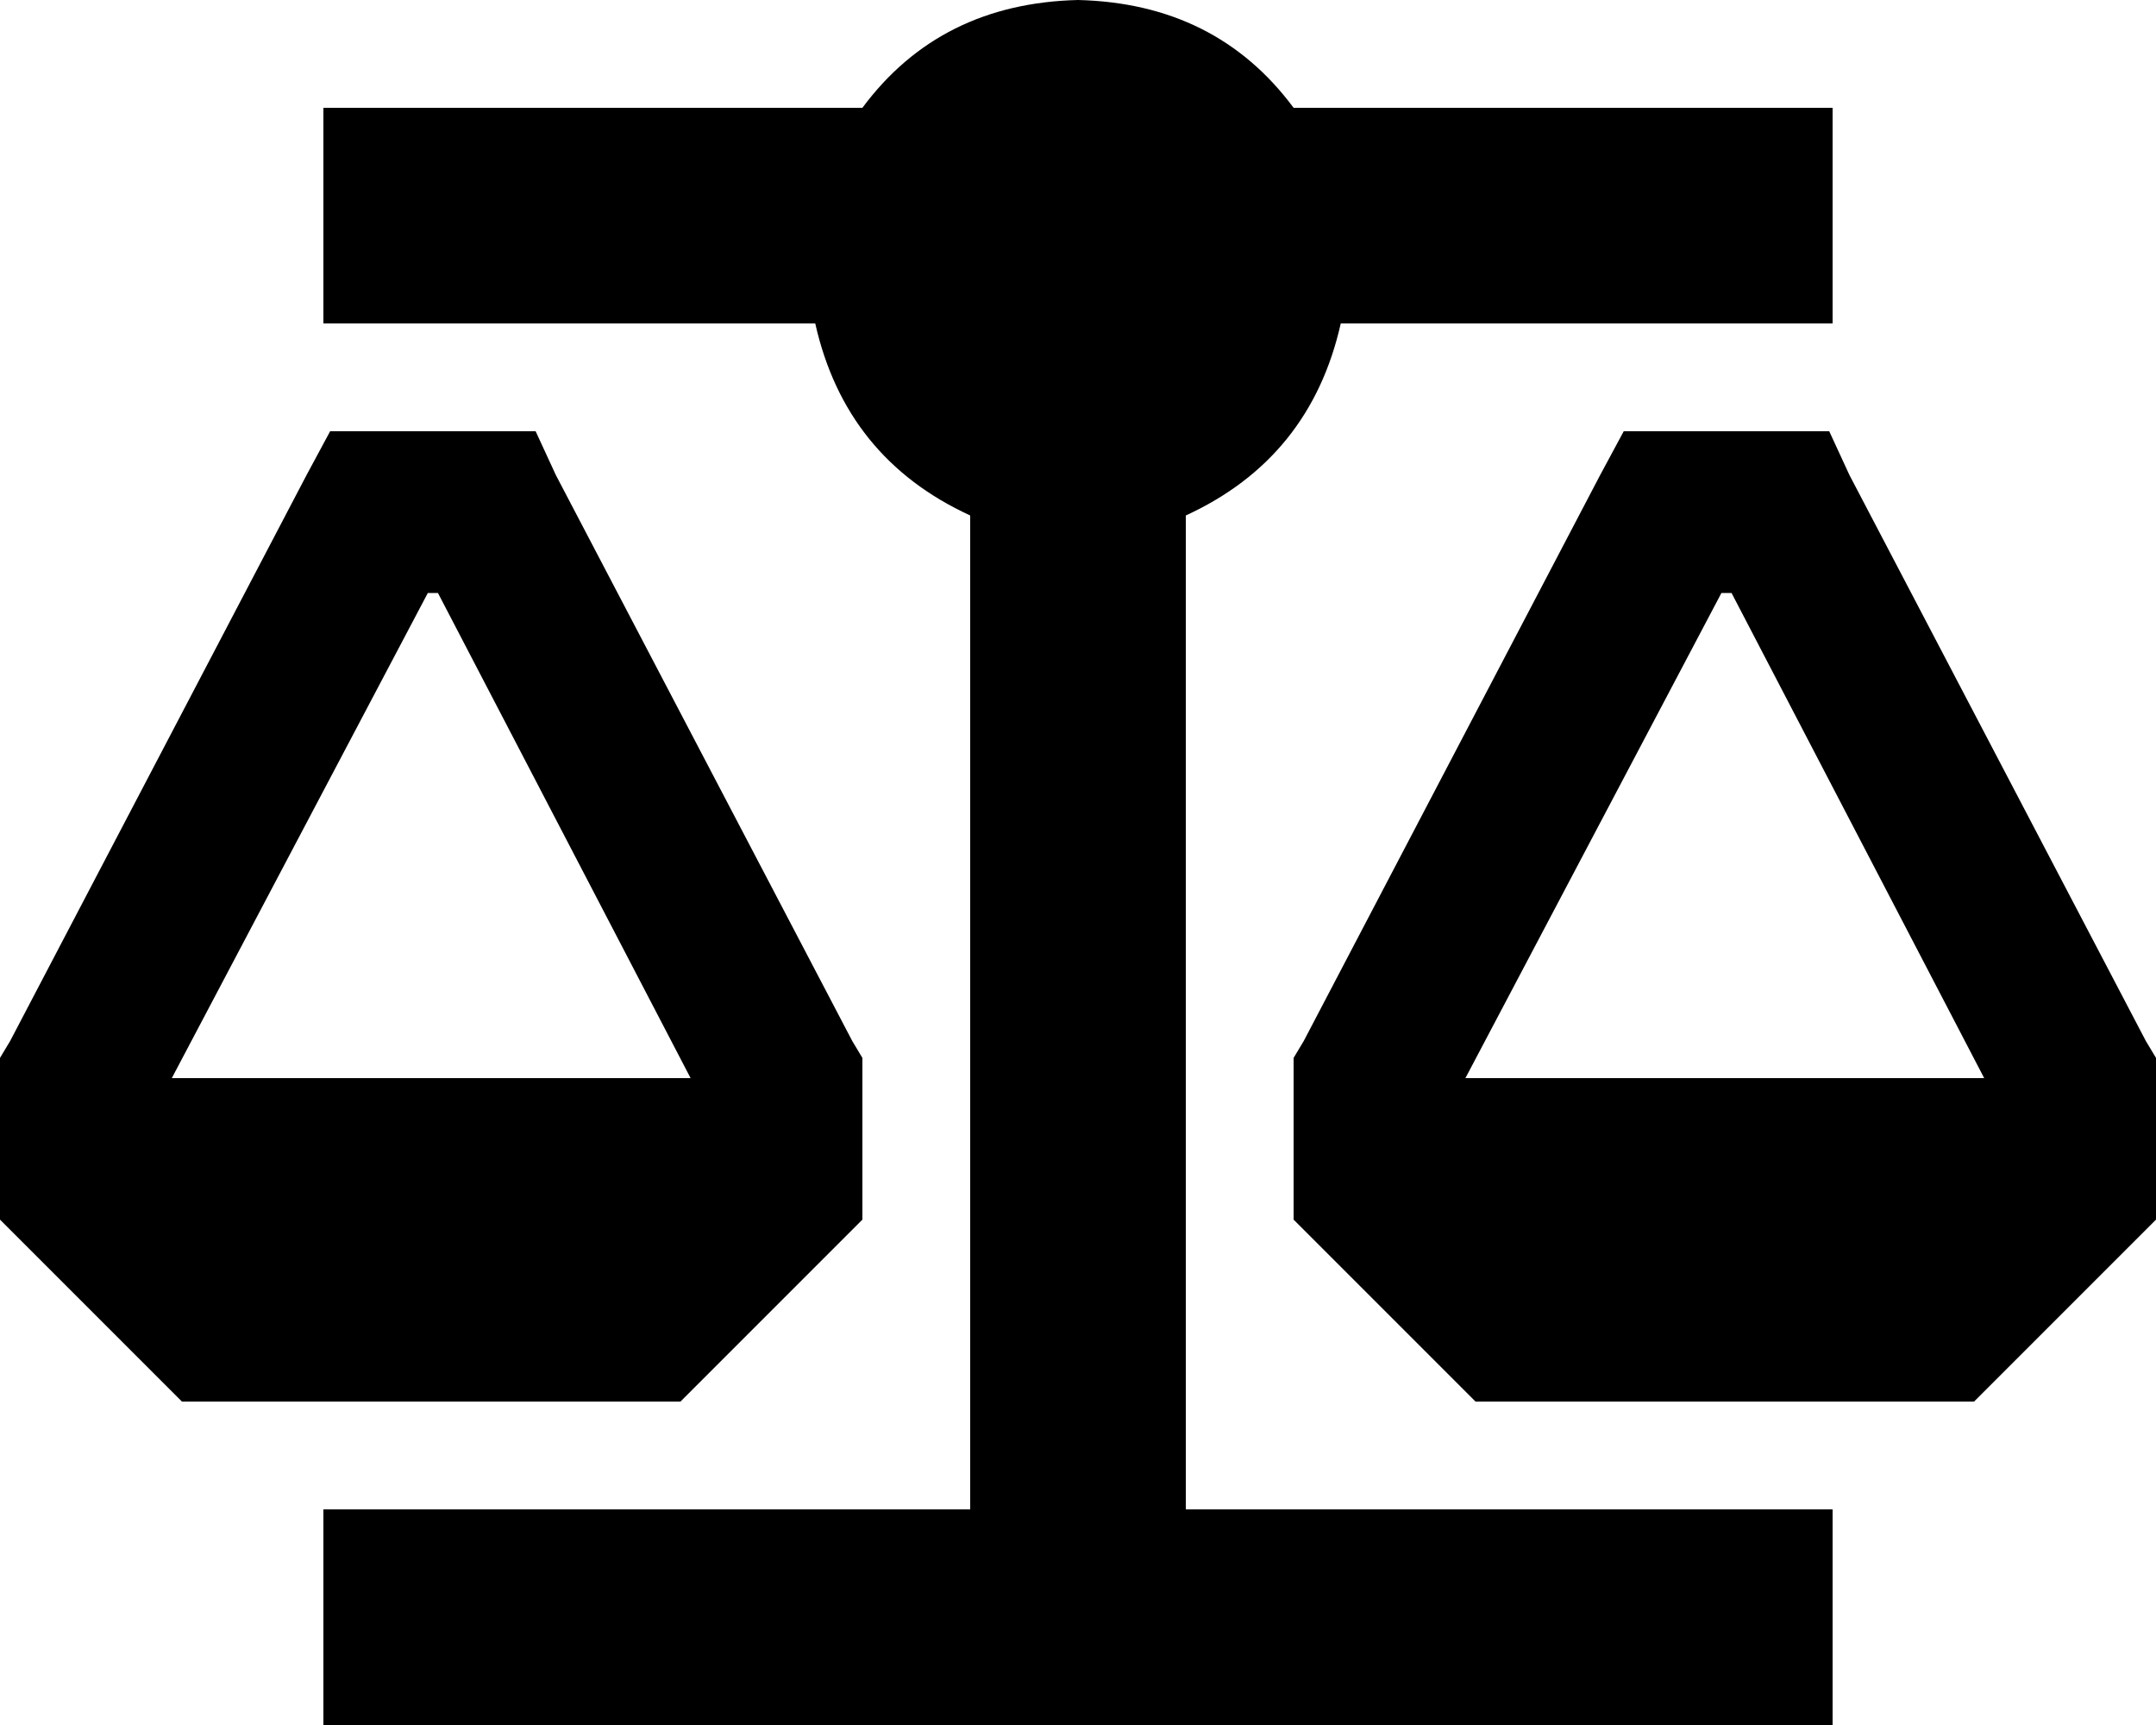 <svg xmlns="http://www.w3.org/2000/svg" viewBox="0 0 640 512">
    <path d="M 384 32 L 512 32 L 544 32 L 544 96 L 512 96 L 398 96 Q 389 136 352 153 L 352 448 L 512 448 L 544 448 L 544 512 L 512 512 L 320 512 L 128 512 L 96 512 L 96 448 L 128 448 L 288 448 L 288 153 Q 251 136 242 96 L 128 96 L 96 96 L 96 32 L 128 32 L 256 32 Q 279 1 320 0 Q 361 1 384 32 L 384 32 Z M 112 128 L 144 128 L 159 128 L 165 141 L 253 309 L 256 314 L 256 320 L 256 352 L 256 362 L 249 369 L 209 409 L 202 416 L 192 416 L 64 416 L 54 416 L 47 409 L 7 369 L 0 362 L 0 352 L 0 320 L 0 314 L 3 309 L 91 141 L 98 128 L 112 128 L 112 128 Z M 51 320 L 205 320 L 130 176 L 127 176 L 51 320 L 51 320 Z M 482 128 L 496 128 L 528 128 L 543 128 L 549 141 L 637 309 L 640 314 L 640 320 L 640 352 L 640 362 L 633 369 L 593 409 L 586 416 L 576 416 L 448 416 L 438 416 L 431 409 L 391 369 L 384 362 L 384 352 L 384 320 L 384 314 L 387 309 L 475 141 L 482 128 L 482 128 Z M 511 176 L 435 320 L 589 320 L 514 176 L 511 176 L 511 176 Z"/>
</svg>
